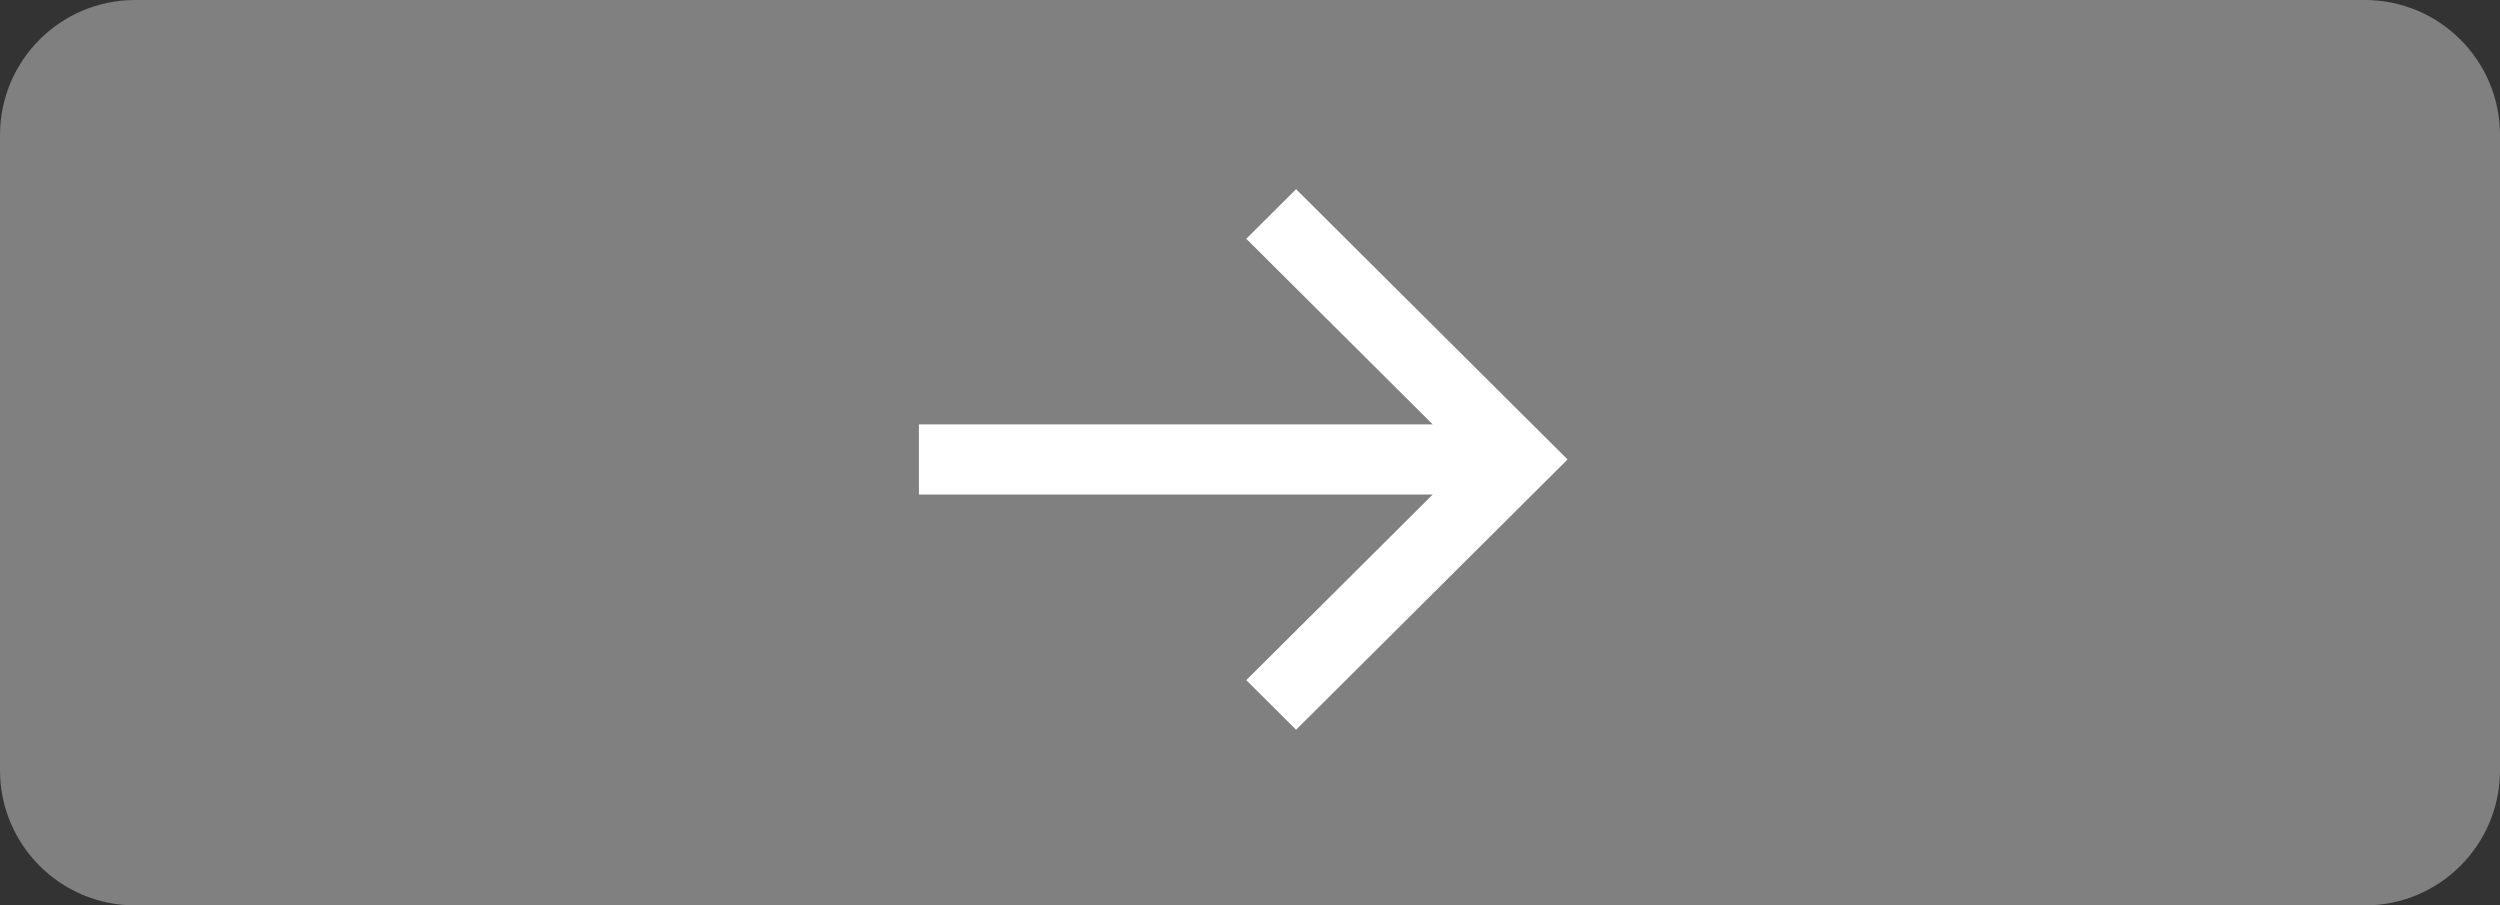 <svg width="185" height="67" viewBox="0 0 185 67" fill="none" xmlns="http://www.w3.org/2000/svg">
<rect x="0" y="0" width="185" height="67" fill="#333333" stroke="none"/>
<path d="M0 10C0 4.477 4.477 0 10 0H175C180.523 0 185 4.477 185 10V57C185 62.523 180.523 67 175 67H10C4.477 67 0 62.523 0 57V10Z" fill="#808080"/>
<path d="M68 36.595L106.022 36.595L92.224 50.331L95.91 54L116 34L95.91 14L92.224 17.669L106.022 31.405L68 31.405L68 36.595Z" fill="white"/>
</svg>
